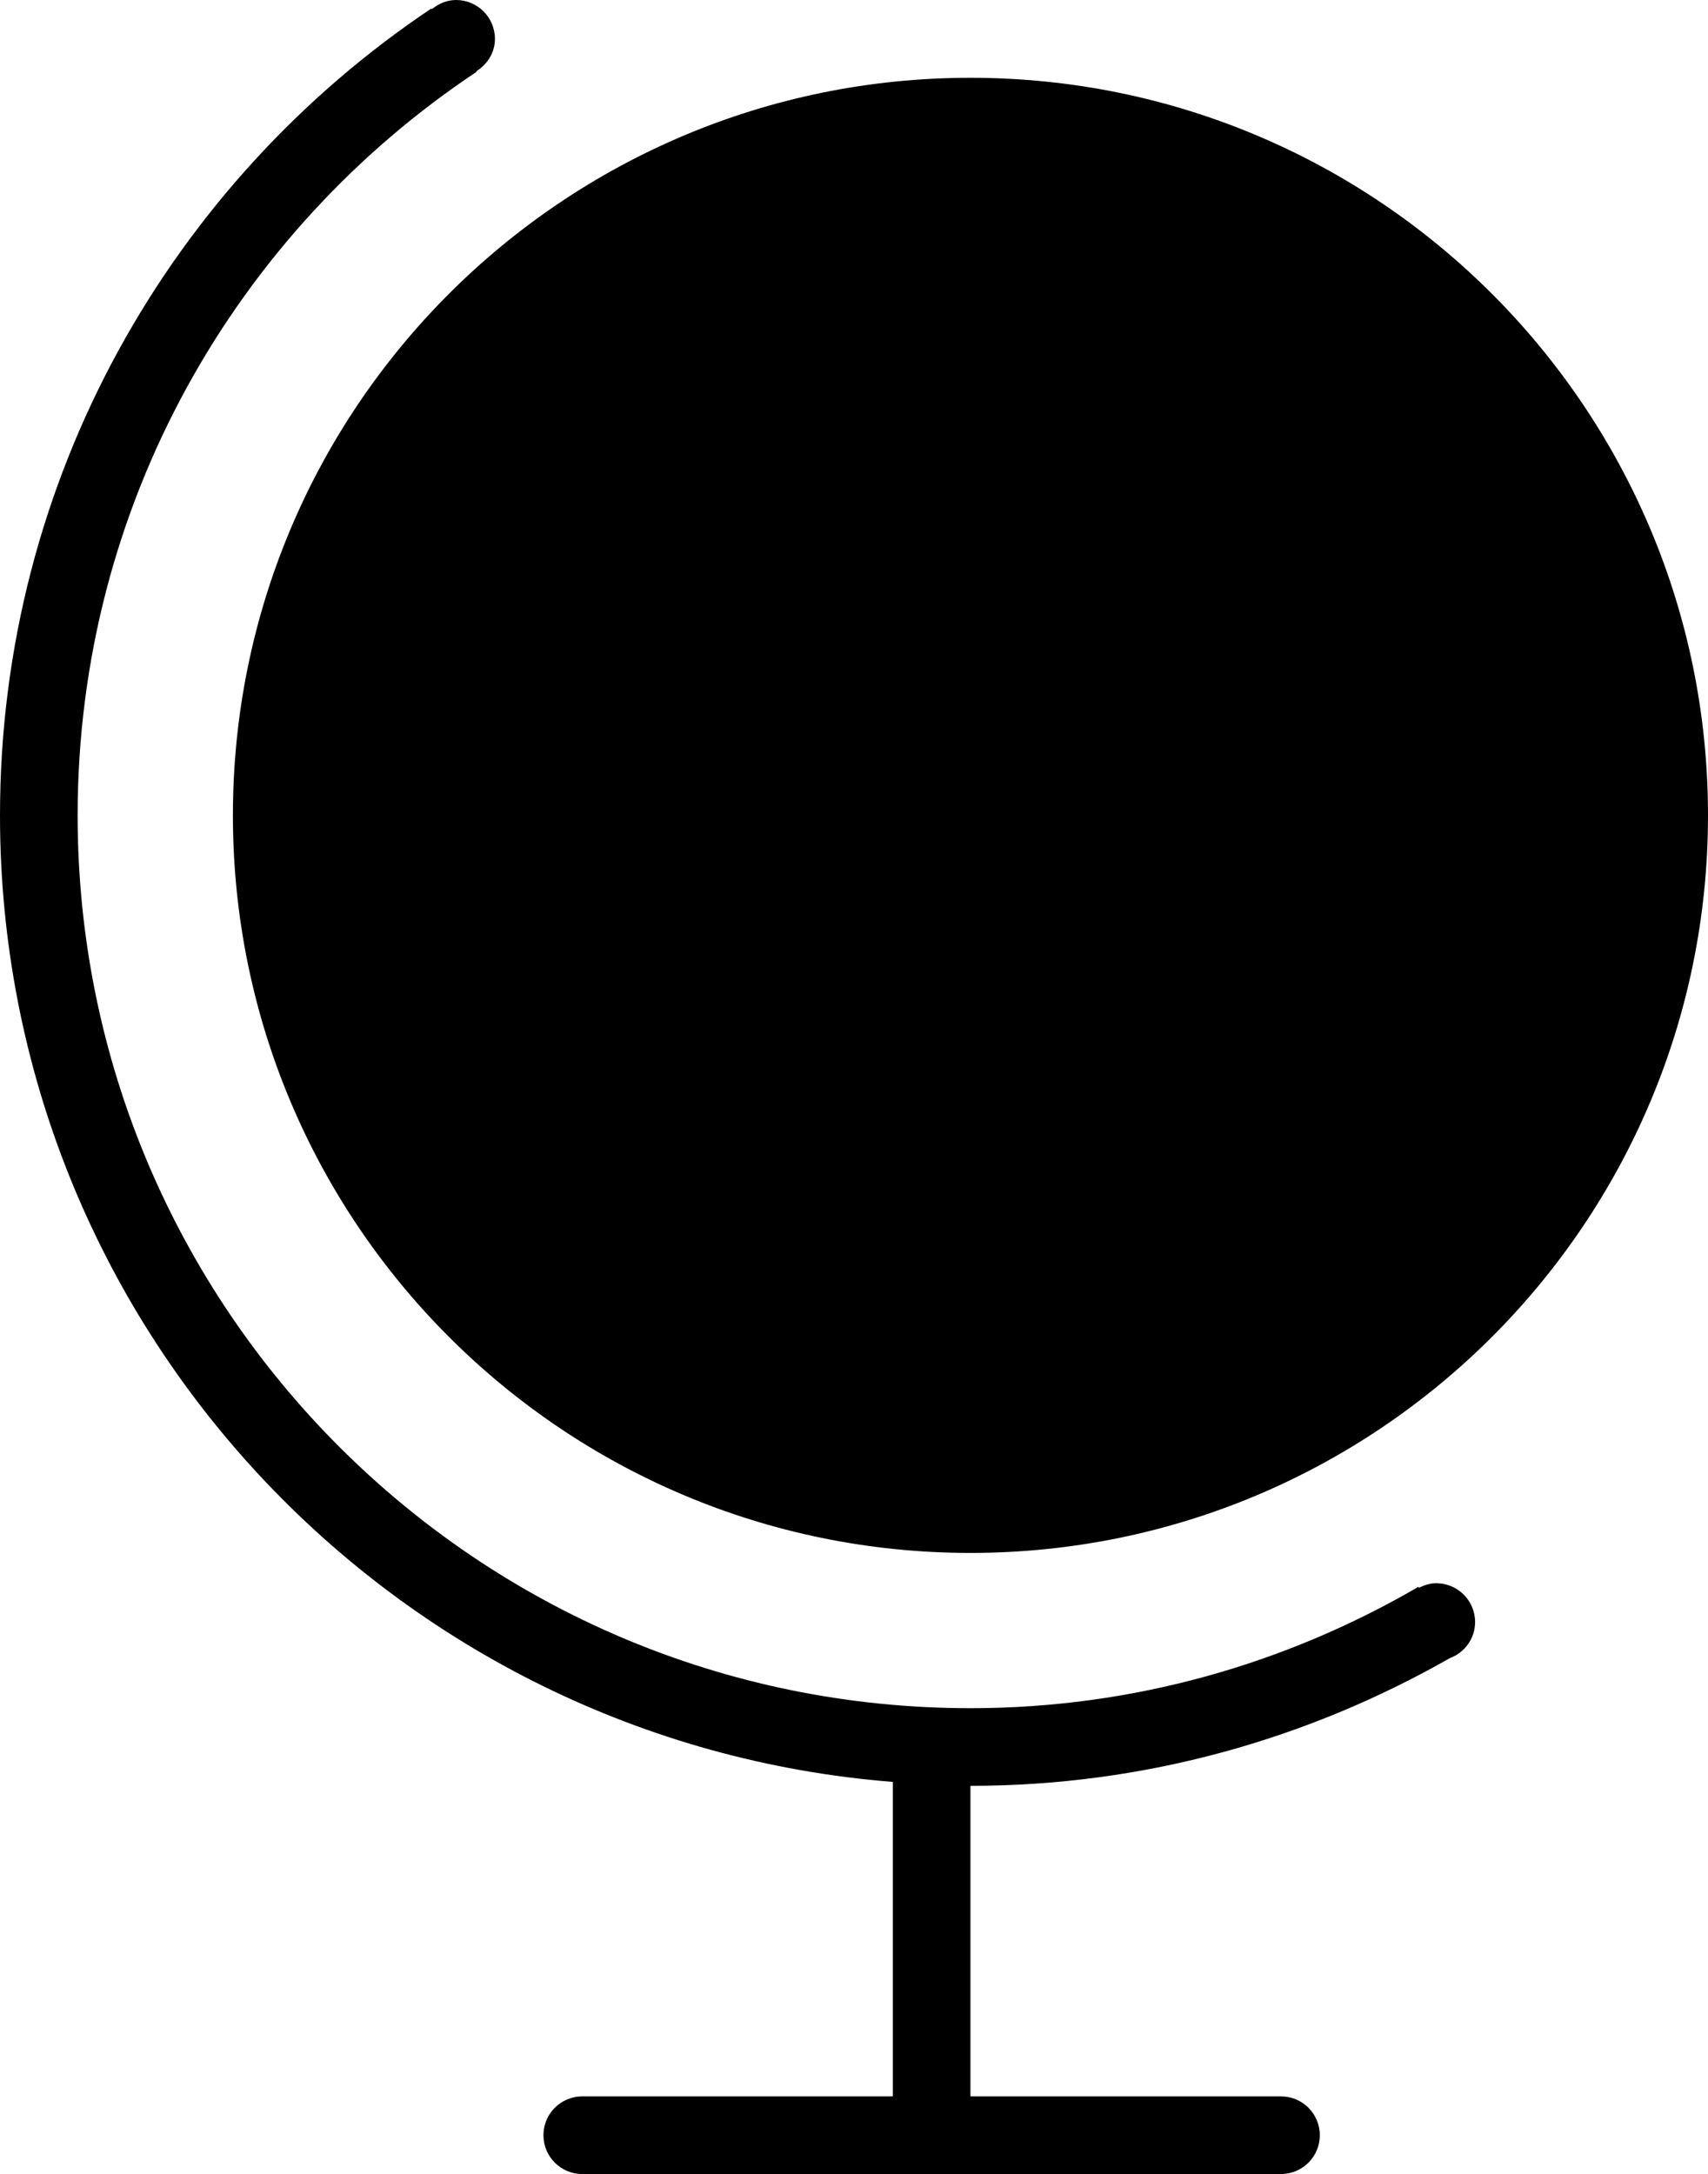 <?xml version="1.0" encoding="iso-8859-1"?>
<!-- Generator: Adobe Illustrator 16.0.4, SVG Export Plug-In . SVG Version: 6.00 Build 0)  -->
<!DOCTYPE svg PUBLIC "-//W3C//DTD SVG 1.1//EN" "http://www.w3.org/Graphics/SVG/1.1/DTD/svg11.dtd">
<svg version="1.1" id="Layer_1" xmlns="http://www.w3.org/2000/svg" xmlns:xlink="http://www.w3.org/1999/xlink" x="0px" y="0px"
	 width="44px" height="56.004px" viewBox="0 0 44 56.004" style="enable-background:new 0 0 44 56.004;" xml:space="preserve">
<g id="_x31_030-globe-selected_x40_2x.png">
	<g>
		<path d="M25,2.004c-10.493,0-19,8.507-19,19s8.507,19,19,19s19-8.507,19-19S35.493,2.004,25,2.004z M37,40.785
			c-0.163,0-0.312,0.049-0.447,0.118l-0.014-0.025c-3.395,1.976-7.328,3.126-11.539,3.126c-12.702,0-23-10.297-23-23
			C2,13.007,6.086,5.969,12.28,1.848l-0.009-0.012c0.281-0.178,0.479-0.477,0.479-0.834C12.75,0.448,12.302,0,11.748,0
			c-0.239,0-0.45,0.096-0.622,0.235l-0.013-0.017C4.414,4.703,0,12.336,0,21.004c0,13.132,10.131,23.877,23,24.899v8.101h-8
			c-0.553,0-1,0.447-1,1s0.447,1,1,1h18c0.553,0,1-0.447,1-1s-0.447-1-1-1h-8v-8c4.497,0,8.702-1.21,12.348-3.289
			c0.38-0.142,0.652-0.501,0.652-0.93C38,41.233,37.553,40.785,37,40.785z"/>
	</g>
</g>
<g>
</g>
<g>
</g>
<g>
</g>
<g>
</g>
<g>
</g>
<g>
</g>
<g>
</g>
<g>
</g>
<g>
</g>
<g>
</g>
<g>
</g>
<g>
</g>
<g>
</g>
<g>
</g>
<g>
</g>
</svg>
